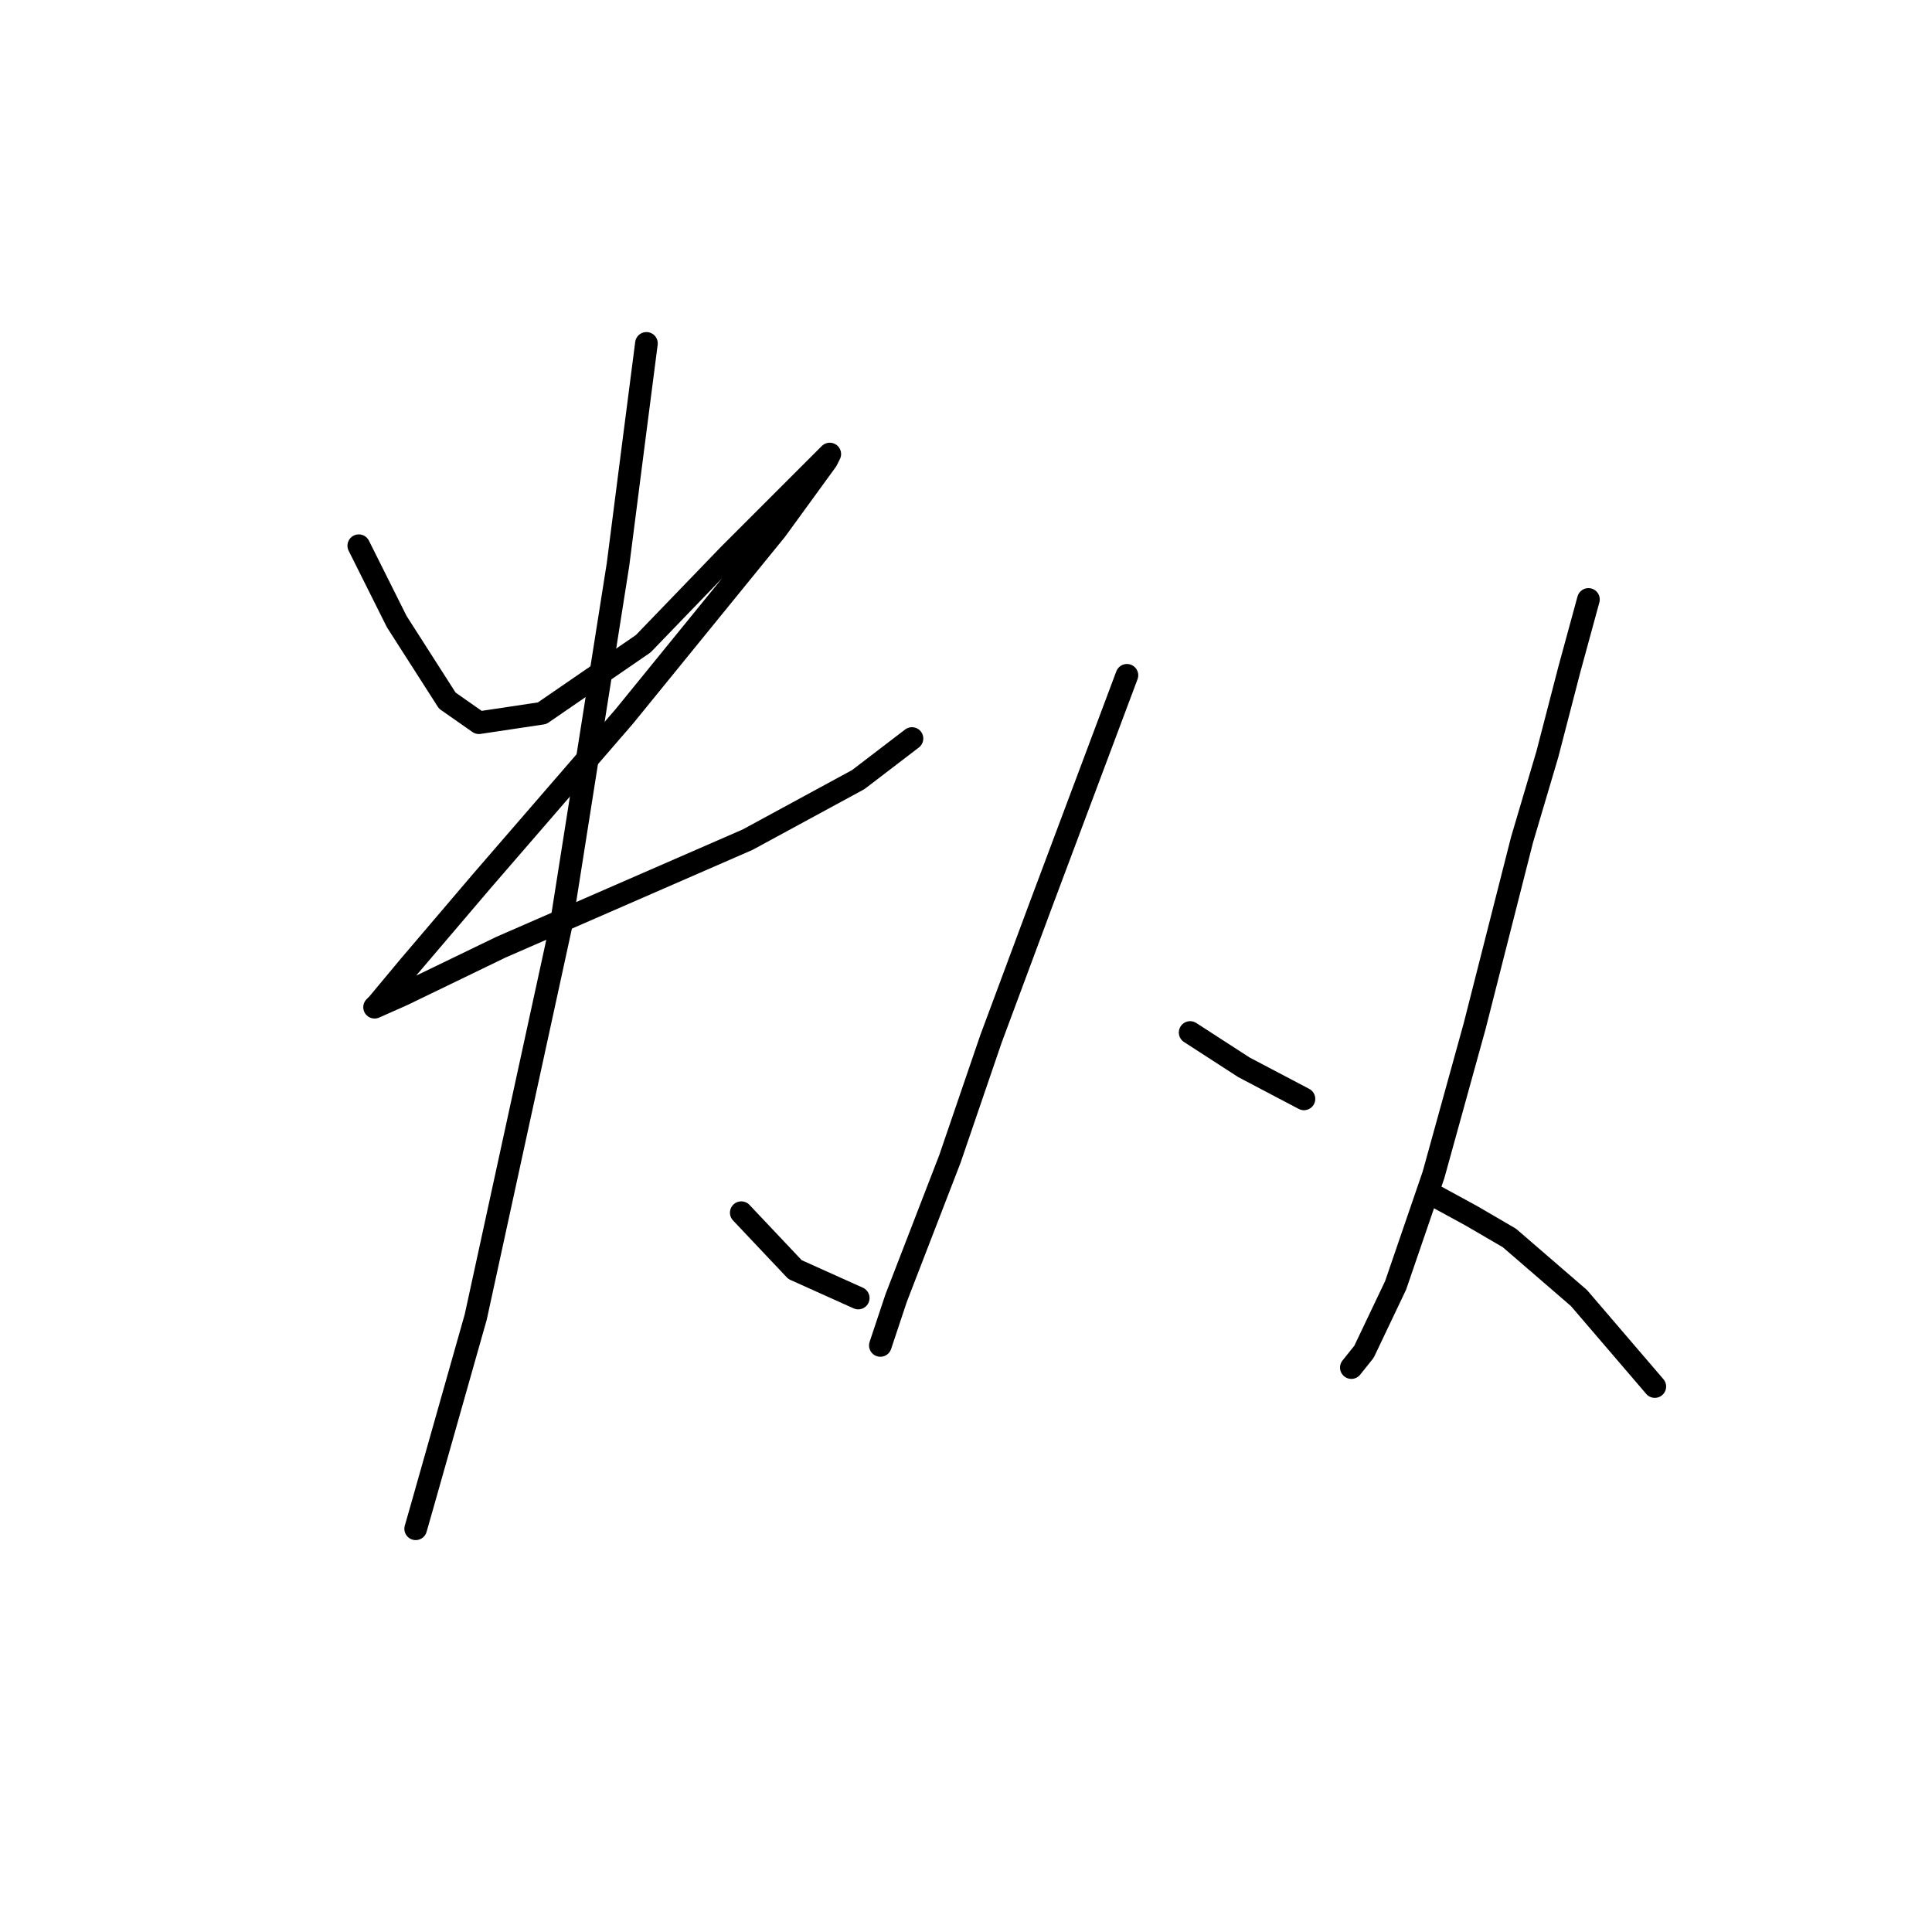 <?xml version="1.0" standalone="no"?>
    <svg width="256" height="256" xmlns="http://www.w3.org/2000/svg" version="1.1">
    <polyline stroke="black" stroke-width="3" stroke-linecap="round" fill="transparent" stroke-linejoin="round" points="47.54 72.308 50.054 77.334 52.567 82.361 59.268 92.832 63.457 95.764 71.834 94.507 85.238 85.293 96.547 73.565 104.086 66.025 108.275 61.837 109.95 60.161 109.531 60.999 102.83 70.214 82.724 94.926 63.876 116.707 54.242 128.016 50.054 133.042 49.635 133.461 53.404 131.786 66.389 125.503 82.724 118.382 99.06 111.262 113.72 103.303 120.84 97.858 120.84 97.858 " />
        <polyline stroke="black" stroke-width="3" stroke-linecap="round" fill="transparent" stroke-linejoin="round" points="85.656 45.501 83.981 58.486 81.887 74.821 74.347 122.571 63.038 174.509 55.918 199.64 55.08 202.572 55.08 202.572 " />
        <polyline stroke="black" stroke-width="3" stroke-linecap="round" fill="transparent" stroke-linejoin="round" points="98.222 160.687 105.343 168.226 113.72 171.996 113.72 171.996 " />
        <polyline stroke="black" stroke-width="3" stroke-linecap="round" fill="transparent" stroke-linejoin="round" points="149.323 89.481 144.296 102.885 138.013 119.639 131.312 137.65 125.867 153.566 118.746 171.996 116.652 178.279 116.652 178.279 " />
        <polyline stroke="black" stroke-width="3" stroke-linecap="round" fill="transparent" stroke-linejoin="round" points="157.7 136.812 164.82 141.419 172.779 145.608 172.779 145.608 " />
        <polyline stroke="black" stroke-width="3" stroke-linecap="round" fill="transparent" stroke-linejoin="round" points="210.476 79.429 207.962 88.643 205.03 99.953 201.68 111.262 195.397 135.974 189.952 155.66 184.925 170.32 180.737 179.116 179.061 181.211 179.061 181.211 " />
        <polyline stroke="black" stroke-width="3" stroke-linecap="round" fill="transparent" stroke-linejoin="round" points="190.37 158.592 194.978 161.106 200.004 164.038 209.219 171.996 219.271 183.724 219.271 183.724 " />
        </svg>
